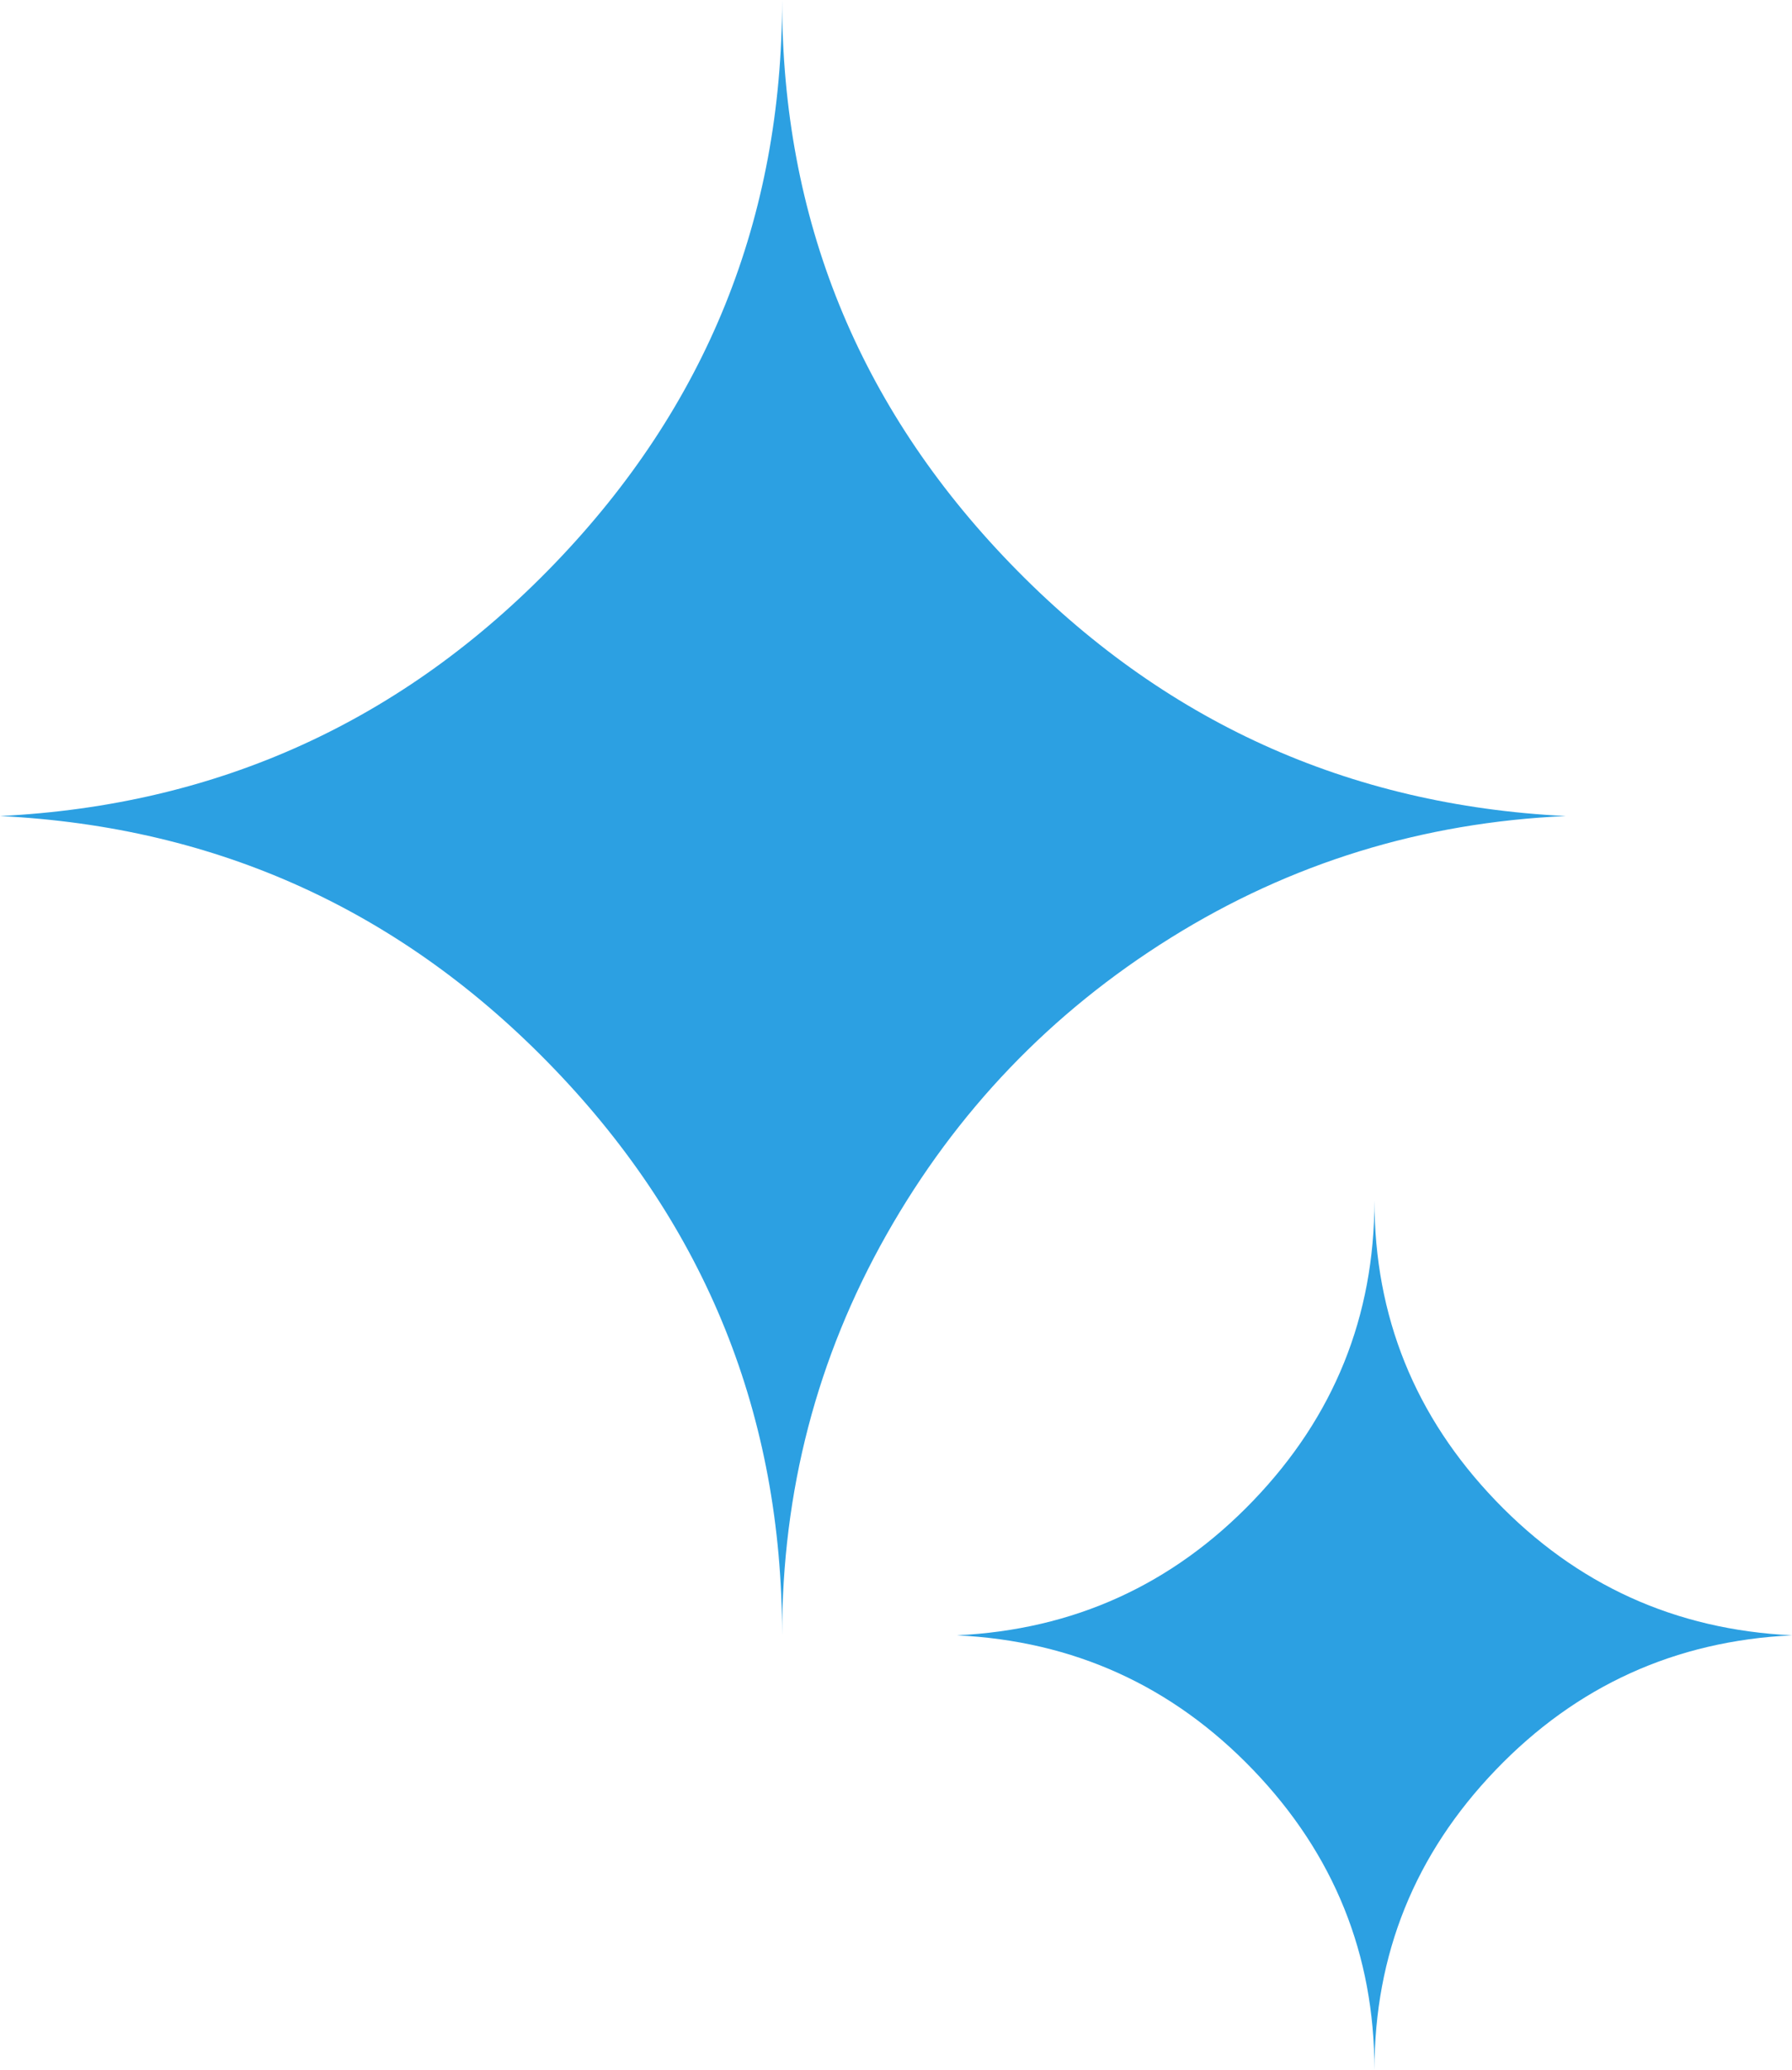 <svg width="103" height="119" viewBox="0 0 103 119" fill="none" xmlns="http://www.w3.org/2000/svg">
<path d="M0 46.907C12.534 46.289 23.159 41.453 31.877 32.399C40.595 23.346 44.953 12.546 44.953 0C44.953 12.546 49.328 23.346 58.077 32.399C66.825 41.453 77.466 46.289 90 46.907C81.748 47.278 74.178 49.611 67.291 53.906C60.403 58.202 54.959 63.887 50.957 70.963C46.955 78.04 44.953 85.719 44.953 94C44.953 81.392 40.595 70.546 31.877 61.462C23.159 52.377 12.534 47.525 0 46.907Z" fill="#2CA0E2"/>
<path d="M55 94C61.71 93.68 67.387 91.099 72.032 86.26C76.677 81.42 79 75.667 79 69C79 75.667 81.323 81.42 85.968 86.26C90.613 91.099 96.29 93.68 103 94C96.29 94.32 90.613 96.901 85.968 101.74C81.323 106.58 79 112.333 79 119C79 112.333 76.677 106.58 72.032 101.74C67.387 96.901 61.71 94.32 55 94Z" fill="#2CA0E2"/>
</svg>
